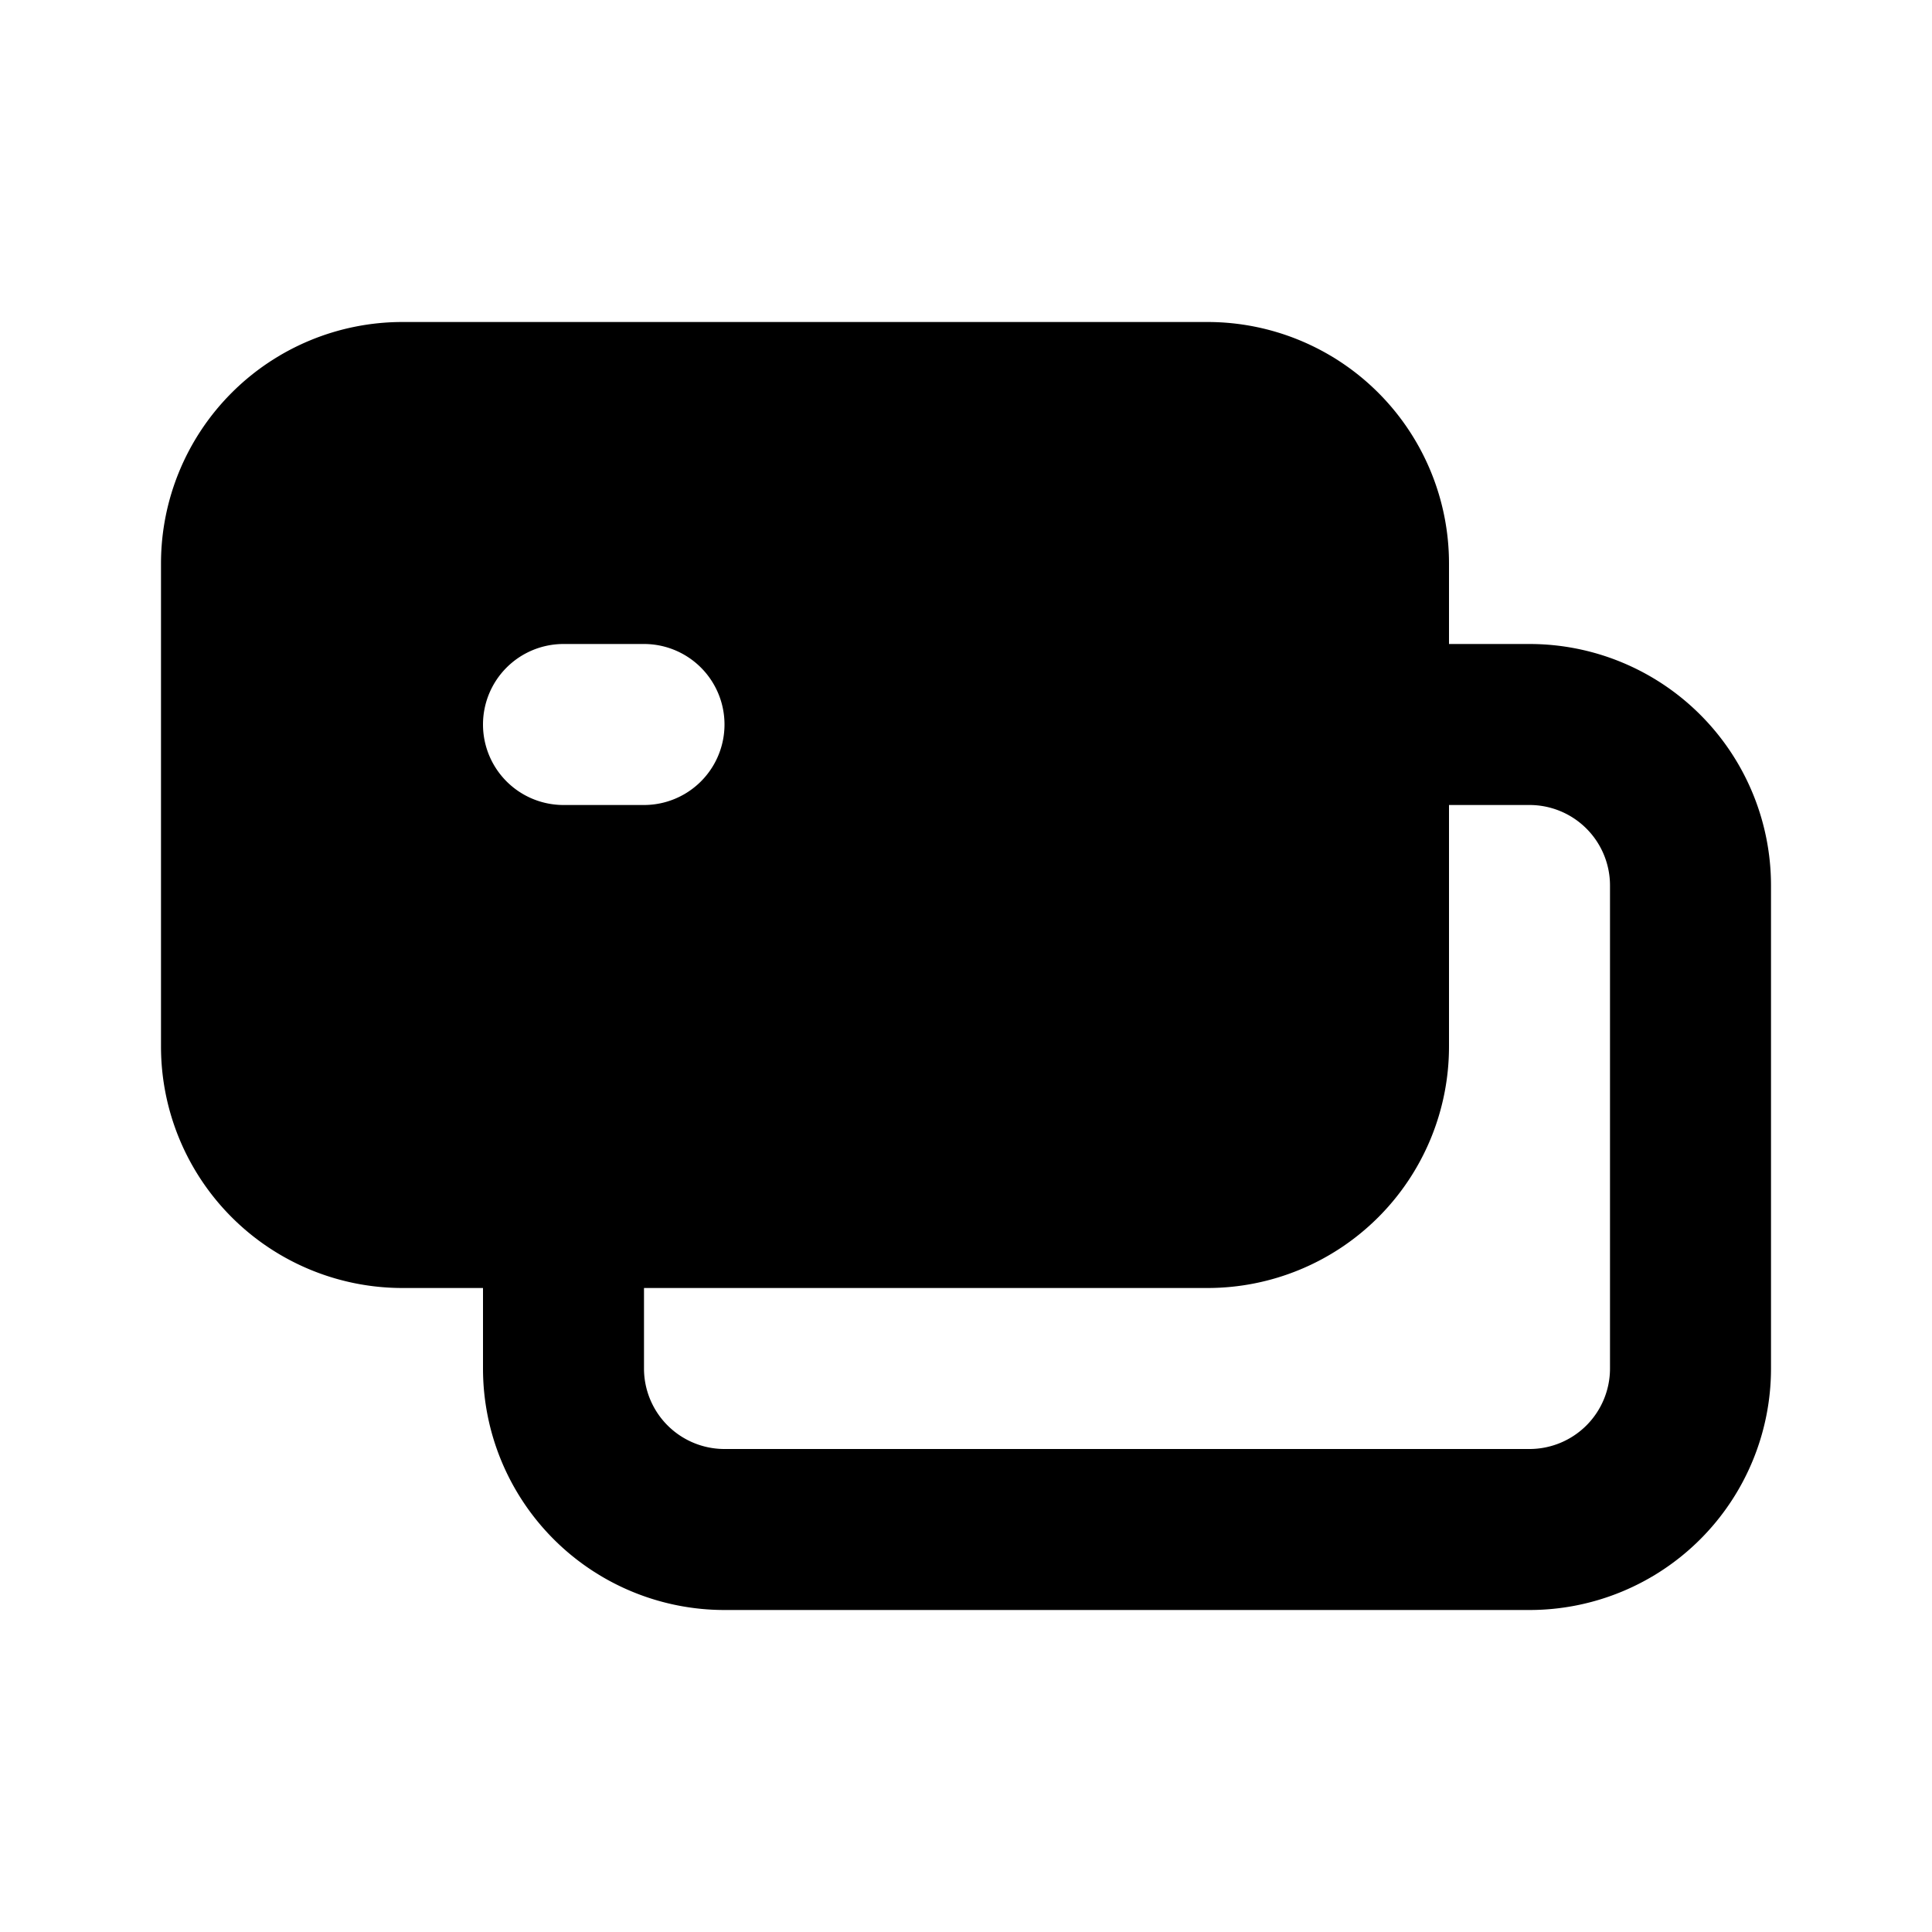 <svg xmlns="http://www.w3.org/2000/svg" width="24" height="24" fill="none" viewBox="0 0 24 24">
  <path fill="currentColor" fill-rule="evenodd"
    d="M2 7a3 3 0 0 1 3-3h10a3 3 0 0 1 3 3v1h1a3 3 0 0 1 3 3v6a3 3 0 0 1-3 3H9a3 3 0 0 1-3-3v-1H5a3 3 0 0 1-3-3V7Zm6 9v1a1 1 0 0 0 1 1h10a1 1 0 0 0 1-1v-6a1 1 0 0 0-1-1h-1v3a3 3 0 0 1-3 3H8ZM6 9a1 1 0 0 1 1-1h1a1 1 0 0 1 0 2H7a1 1 0 0 1-1-1Z"
    clip-rule="evenodd" />
</svg>